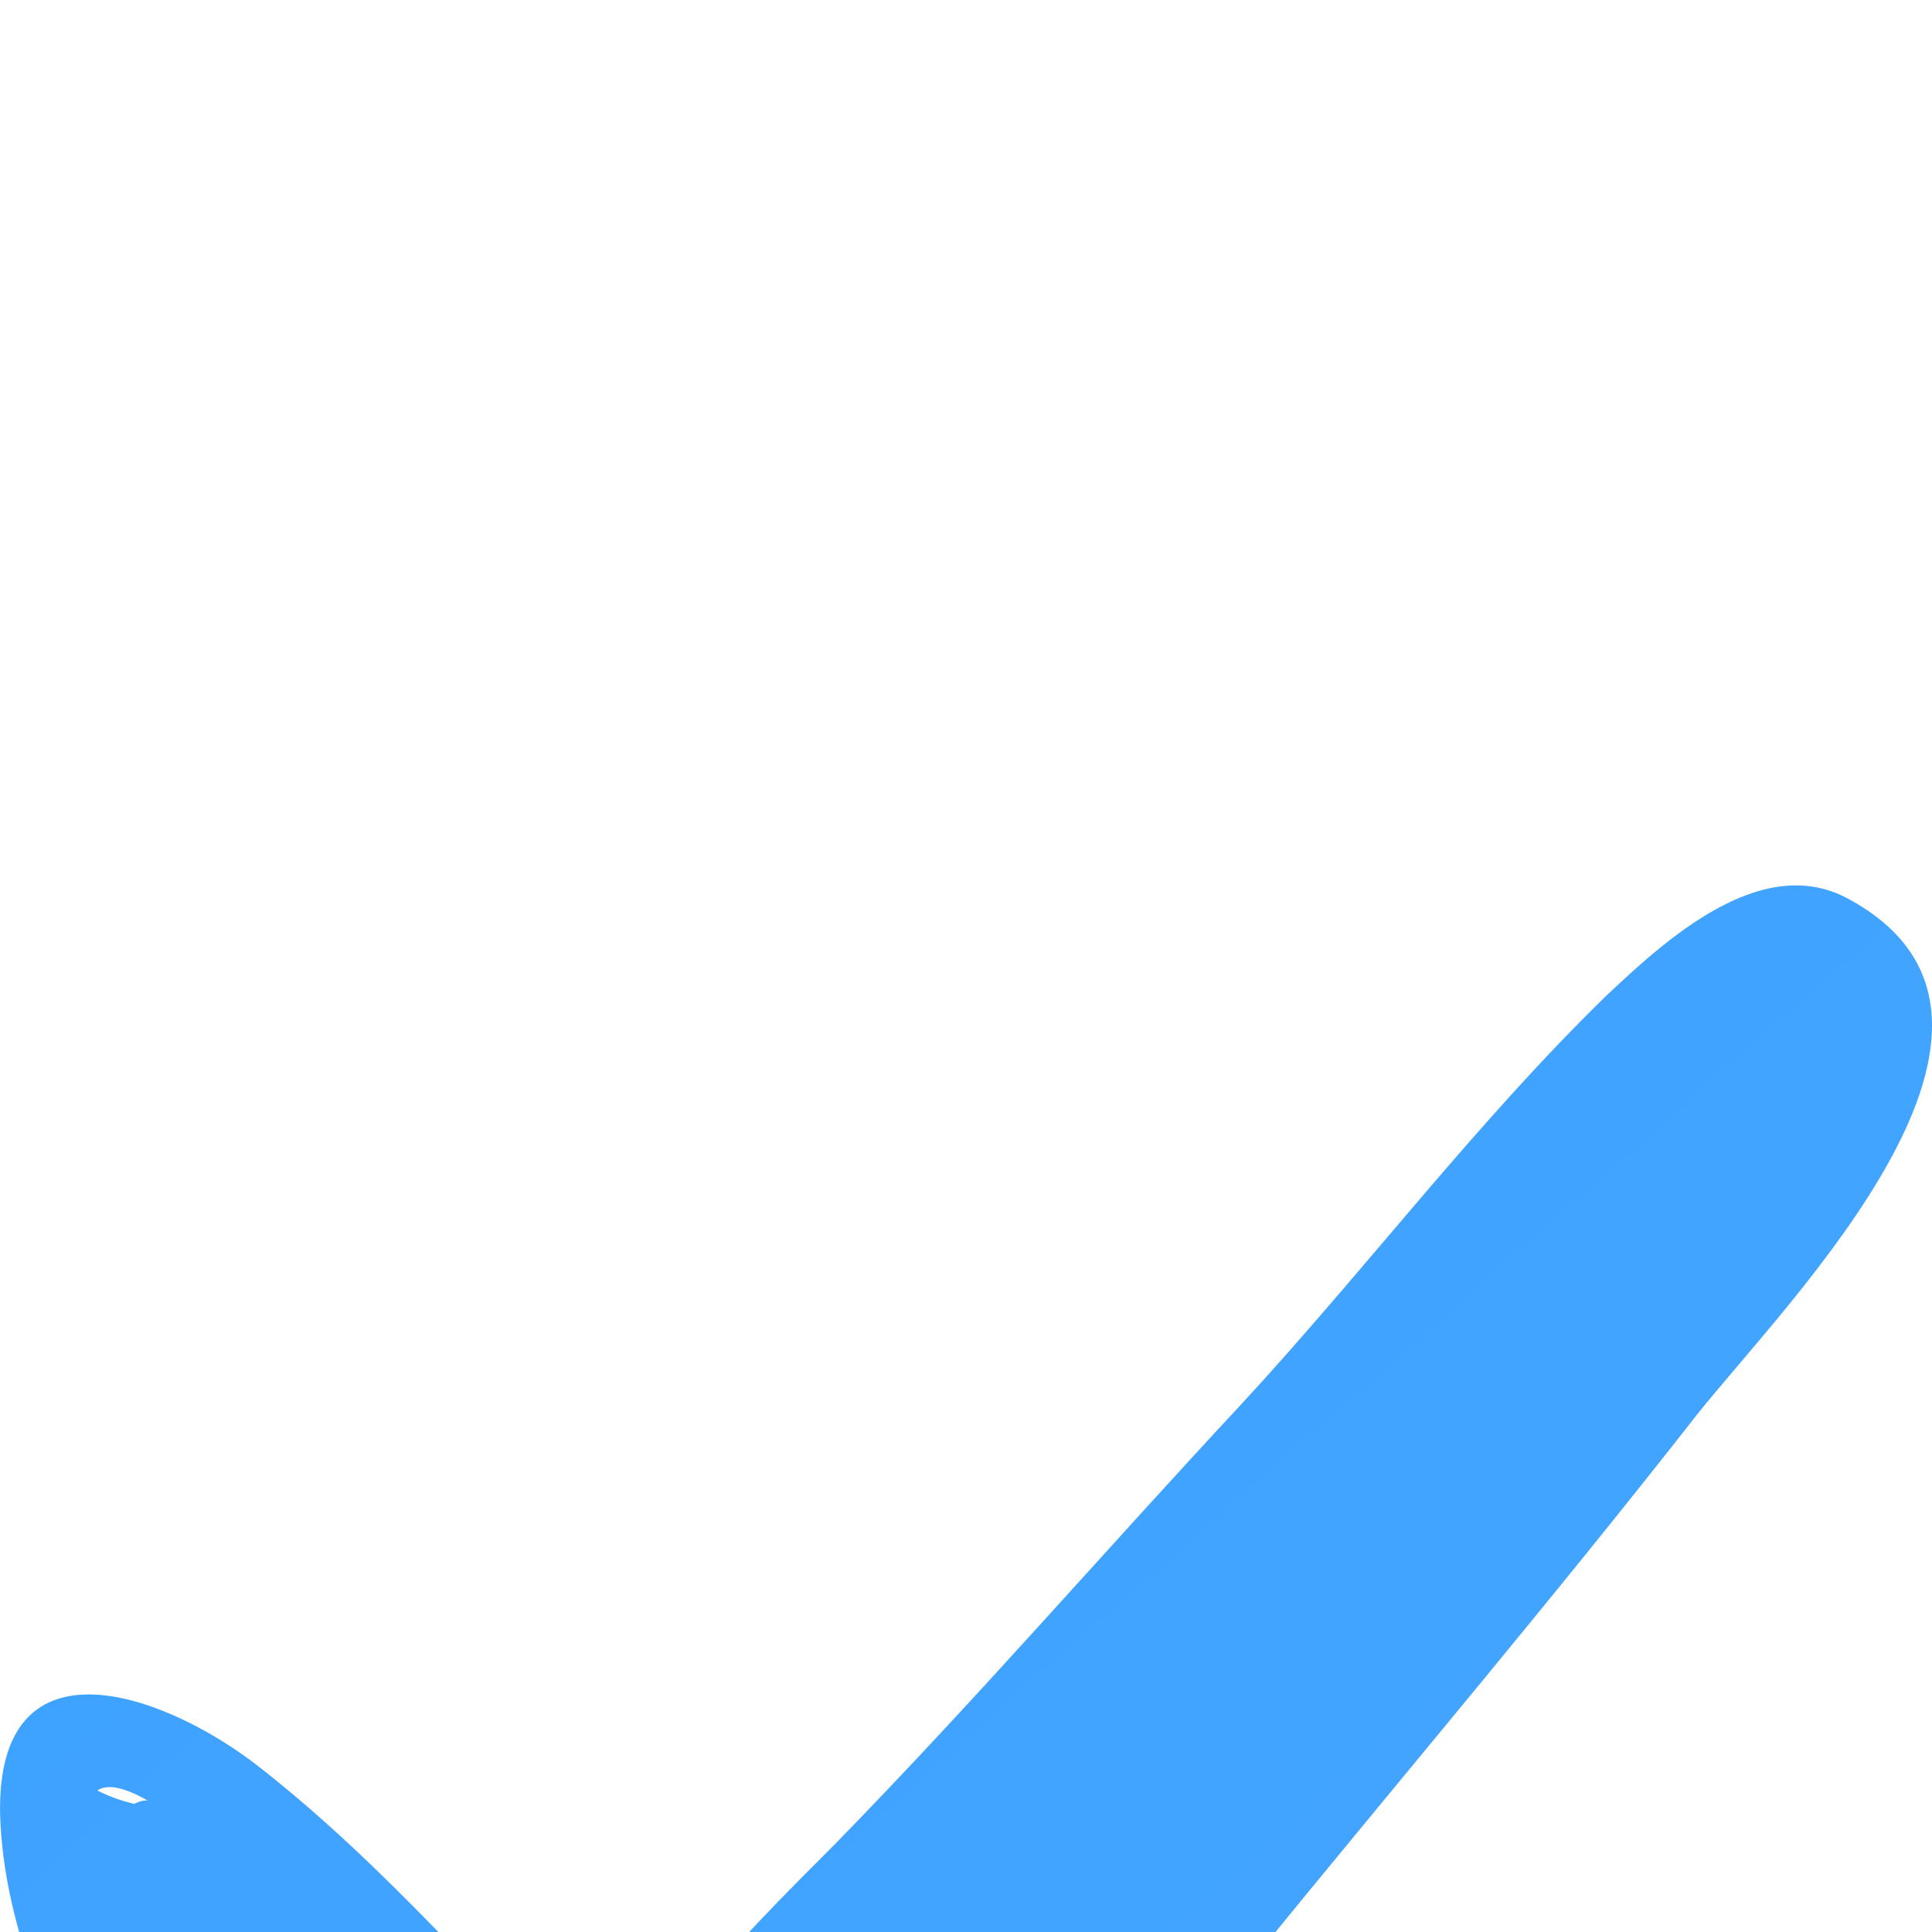 <svg width="20" height="20" viewBox="0 0 20 20" fill="none" xmlns="http://www.w3.org/2000/svg">
<g opacity="0.9" filter="url(#filter0_bd)">
<path d="M19.127 1.301C18.224 0.815 17.218 1.753 16.628 2.308C15.274 3.627 14.128 5.154 12.844 6.543C11.421 8.07 10.102 9.597 8.644 11.09C7.811 11.923 6.908 12.826 6.353 13.867C5.103 12.652 4.027 11.333 2.639 10.257C1.632 9.493 -0.034 8.938 0.001 10.778C0.07 13.173 2.187 15.742 3.749 17.373C4.409 18.067 5.277 18.796 6.283 18.831C7.498 18.9 8.748 17.442 9.477 16.644C10.761 15.255 11.803 13.693 12.983 12.27C14.51 10.396 16.072 8.556 17.565 6.647C18.502 5.467 21.452 2.551 19.127 1.301ZM1.528 10.639C1.493 10.639 1.458 10.639 1.389 10.674C1.25 10.639 1.146 10.604 1.007 10.535C1.111 10.465 1.285 10.5 1.528 10.639Z" fill="url(#paint0_linear)"/>
</g>
<defs>
<filter id="filter0_bd" x="-27.183" y="-26.017" width="74.366" height="72.033" filterUnits="userSpaceOnUse" color-interpolation-filters="sRGB">
<feFlood flood-opacity="0" result="BackgroundImageFix"/>
<feGaussianBlur in="BackgroundImage" stdDeviation="13.591"/>
<feComposite in2="SourceAlpha" operator="in" result="effect1_backgroundBlur"/>
<feColorMatrix in="SourceAlpha" type="matrix" values="0 0 0 0 0 0 0 0 0 0 0 0 0 0 0 0 0 0 127 0"/>
<feOffset dy="8"/>
<feGaussianBlur stdDeviation="8"/>
<feColorMatrix type="matrix" values="0 0 0 0 0 0 0 0 0 0 0 0 0 0 0 0 0 0 0.15 0"/>
<feBlend mode="normal" in2="effect1_backgroundBlur" result="effect2_dropShadow"/>
<feBlend mode="normal" in="SourceGraphic" in2="effect2_dropShadow" result="shape"/>
</filter>
<linearGradient id="paint0_linear" x1="-10" y1="10" x2="7.532" y2="29.847" gradientUnits="userSpaceOnUse">
<stop stop-color="#2797FF"/>
<stop offset="1" stop-color="#309CFF"/>
</linearGradient>
</defs>
</svg>
